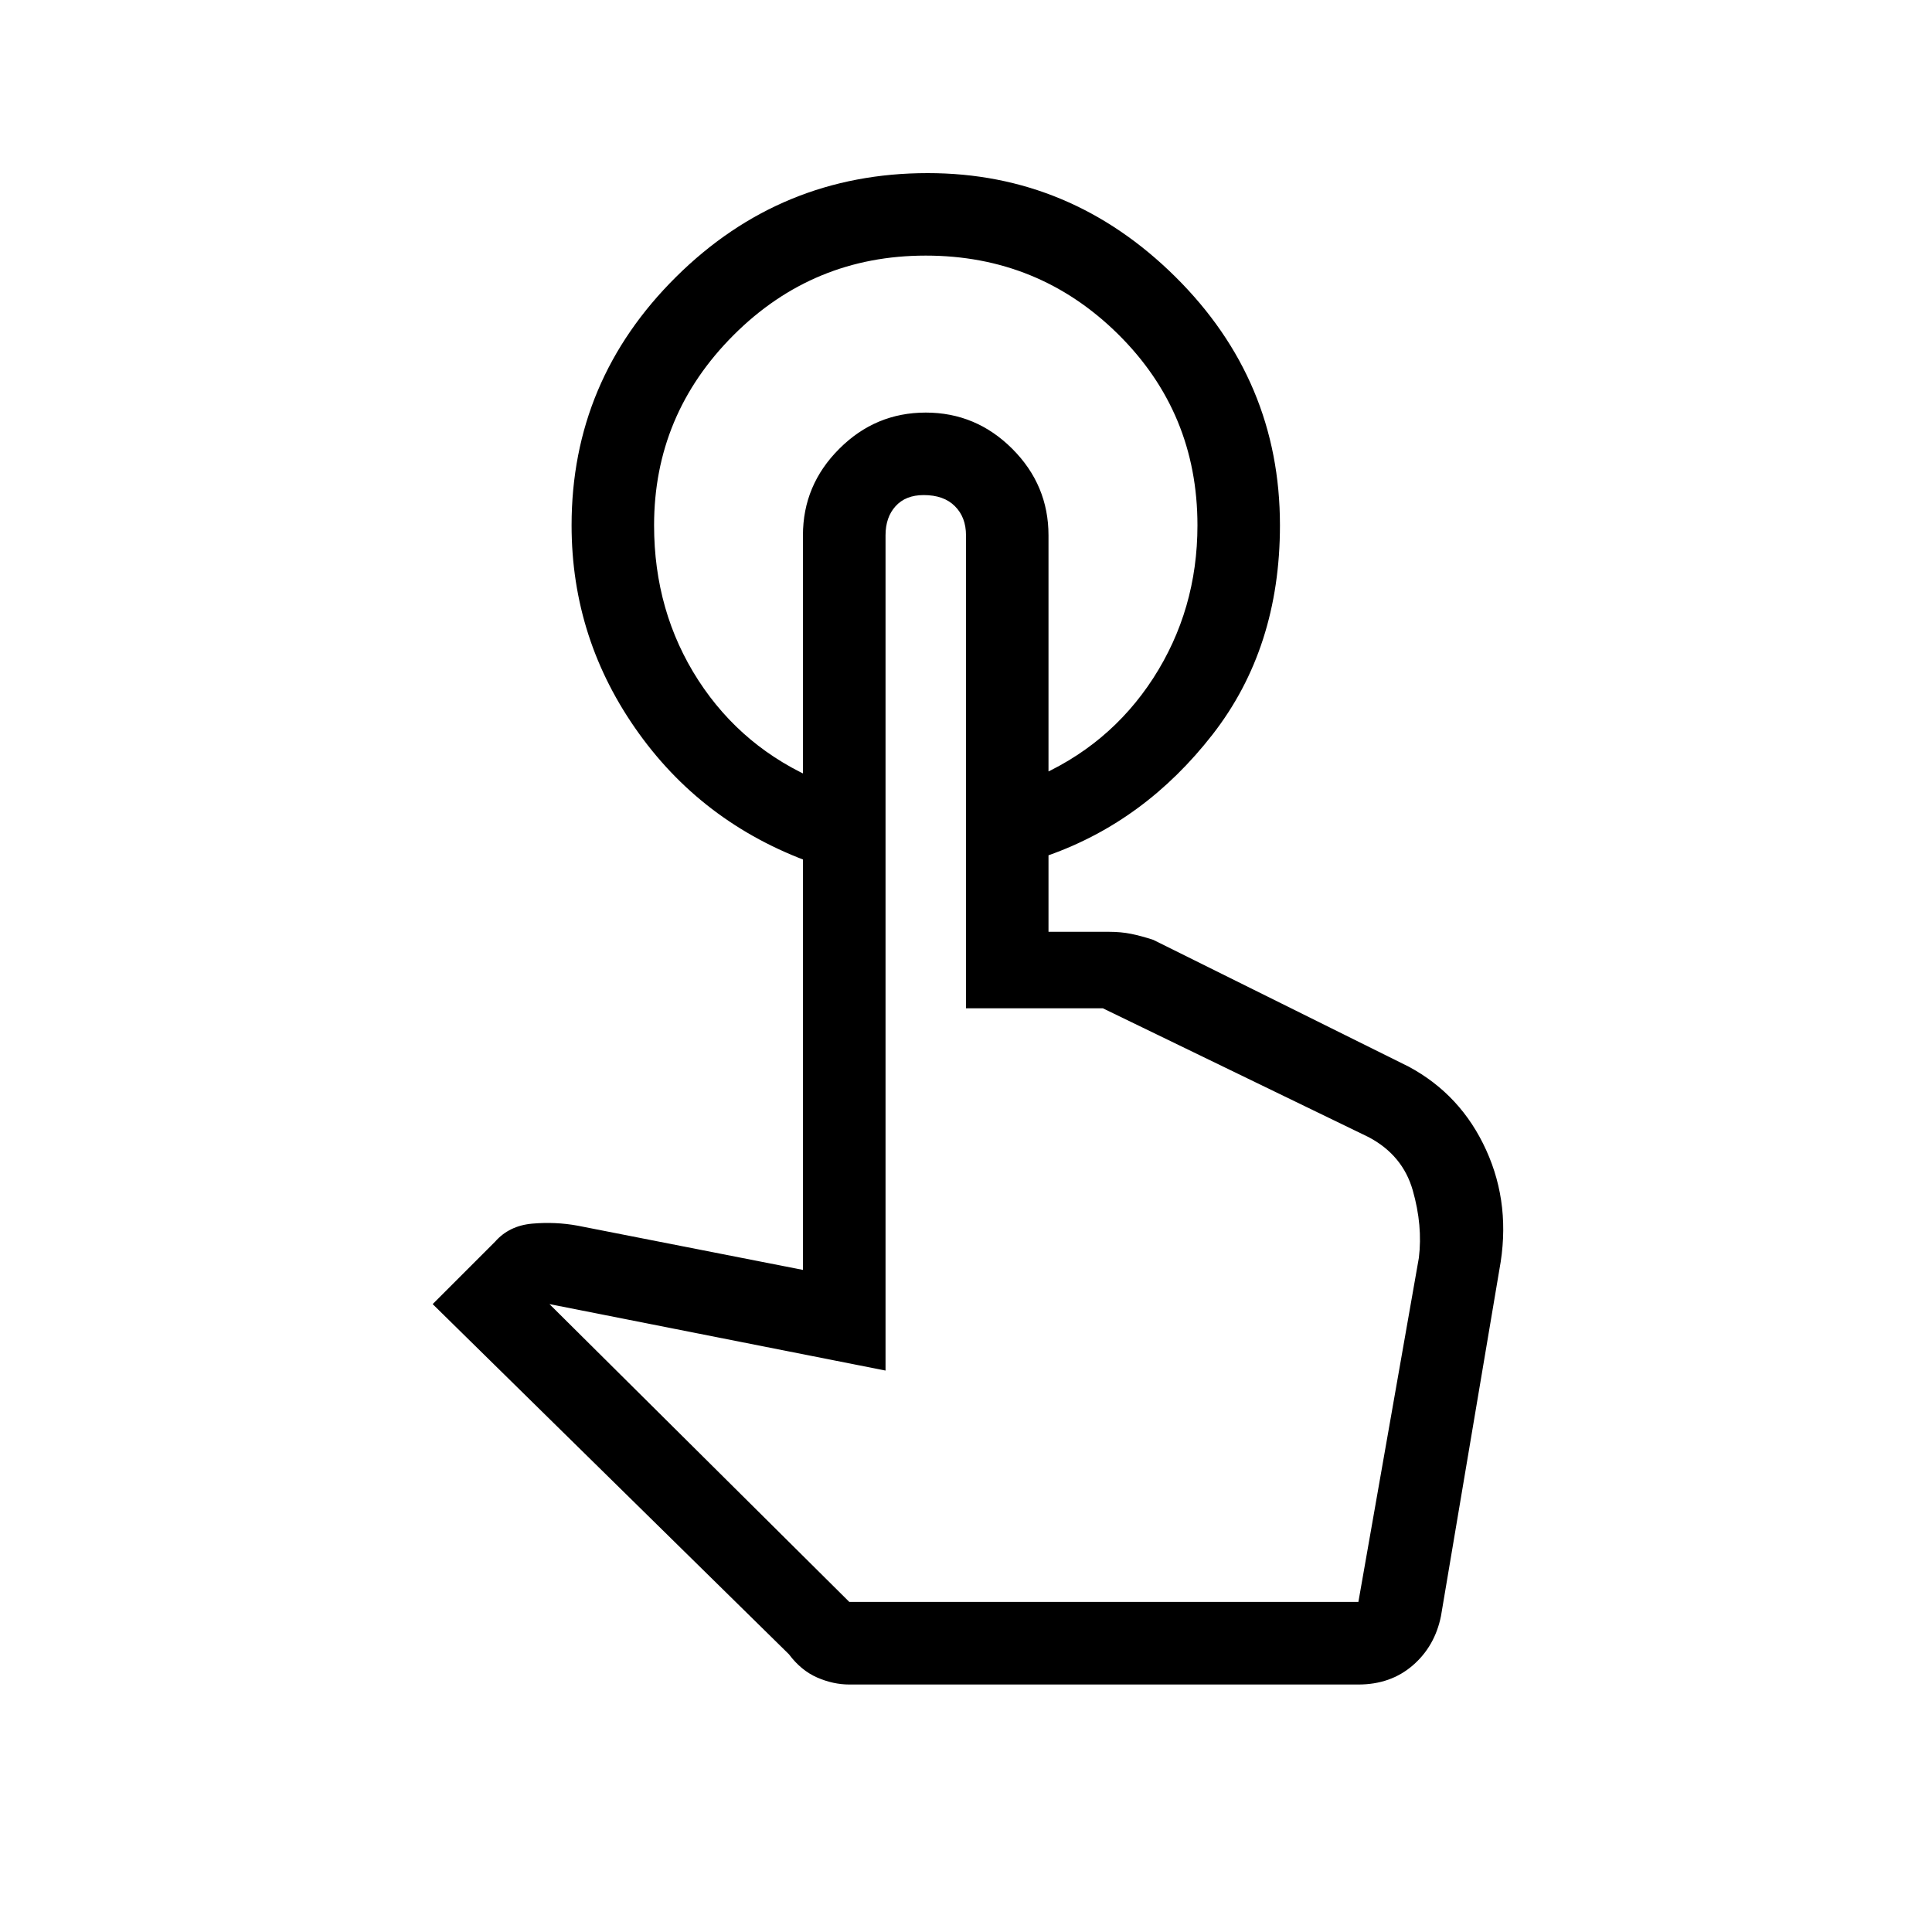 <svg xmlns="http://www.w3.org/2000/svg" height="20" width="20"><path d="M9.604 1.792Q11.083 1.792 12.167 2.865Q13.25 3.938 13.25 5.438Q13.25 6.708 12.552 7.604Q11.854 8.5 10.854 8.854H10.688V8.062Q11.479 7.729 11.938 7.021Q12.396 6.312 12.396 5.438Q12.396 4.271 11.573 3.458Q10.75 2.646 9.583 2.646Q8.417 2.646 7.594 3.469Q6.771 4.292 6.771 5.438Q6.771 6.333 7.229 7.042Q7.688 7.75 8.479 8.083V8.958Q7.312 8.562 6.615 7.594Q5.917 6.625 5.917 5.438Q5.917 3.938 7 2.865Q8.083 1.792 9.604 1.792ZM8.792 17.438Q8.625 17.438 8.458 17.365Q8.292 17.292 8.167 17.125L4.479 13.5L5.125 12.854Q5.271 12.688 5.51 12.667Q5.75 12.646 5.979 12.688L8.312 13.146V5.542Q8.312 5.021 8.688 4.646Q9.062 4.271 9.583 4.271Q10.104 4.271 10.479 4.646Q10.854 5.021 10.854 5.542V9.646H11.479Q11.604 9.646 11.708 9.667Q11.812 9.688 11.938 9.729L14.583 11.042Q15.125 11.333 15.385 11.906Q15.646 12.479 15.521 13.146L14.917 16.729Q14.854 17.042 14.625 17.24Q14.396 17.438 14.062 17.438ZM8.792 16.583H14.062L14.688 13.021Q14.729 12.688 14.625 12.323Q14.521 11.958 14.167 11.771L11.417 10.438H10V5.542Q10 5.354 9.885 5.24Q9.771 5.125 9.562 5.125Q9.375 5.125 9.271 5.24Q9.167 5.354 9.167 5.542V14.188L5.688 13.5ZM14.062 16.583H8.792H9.167Q9.167 16.583 9.271 16.583Q9.375 16.583 9.562 16.583Q9.771 16.583 9.885 16.583Q10 16.583 10 16.583H11.417H14.062Q14.062 16.583 14.062 16.583Q14.062 16.583 14.062 16.583Z"/></svg>